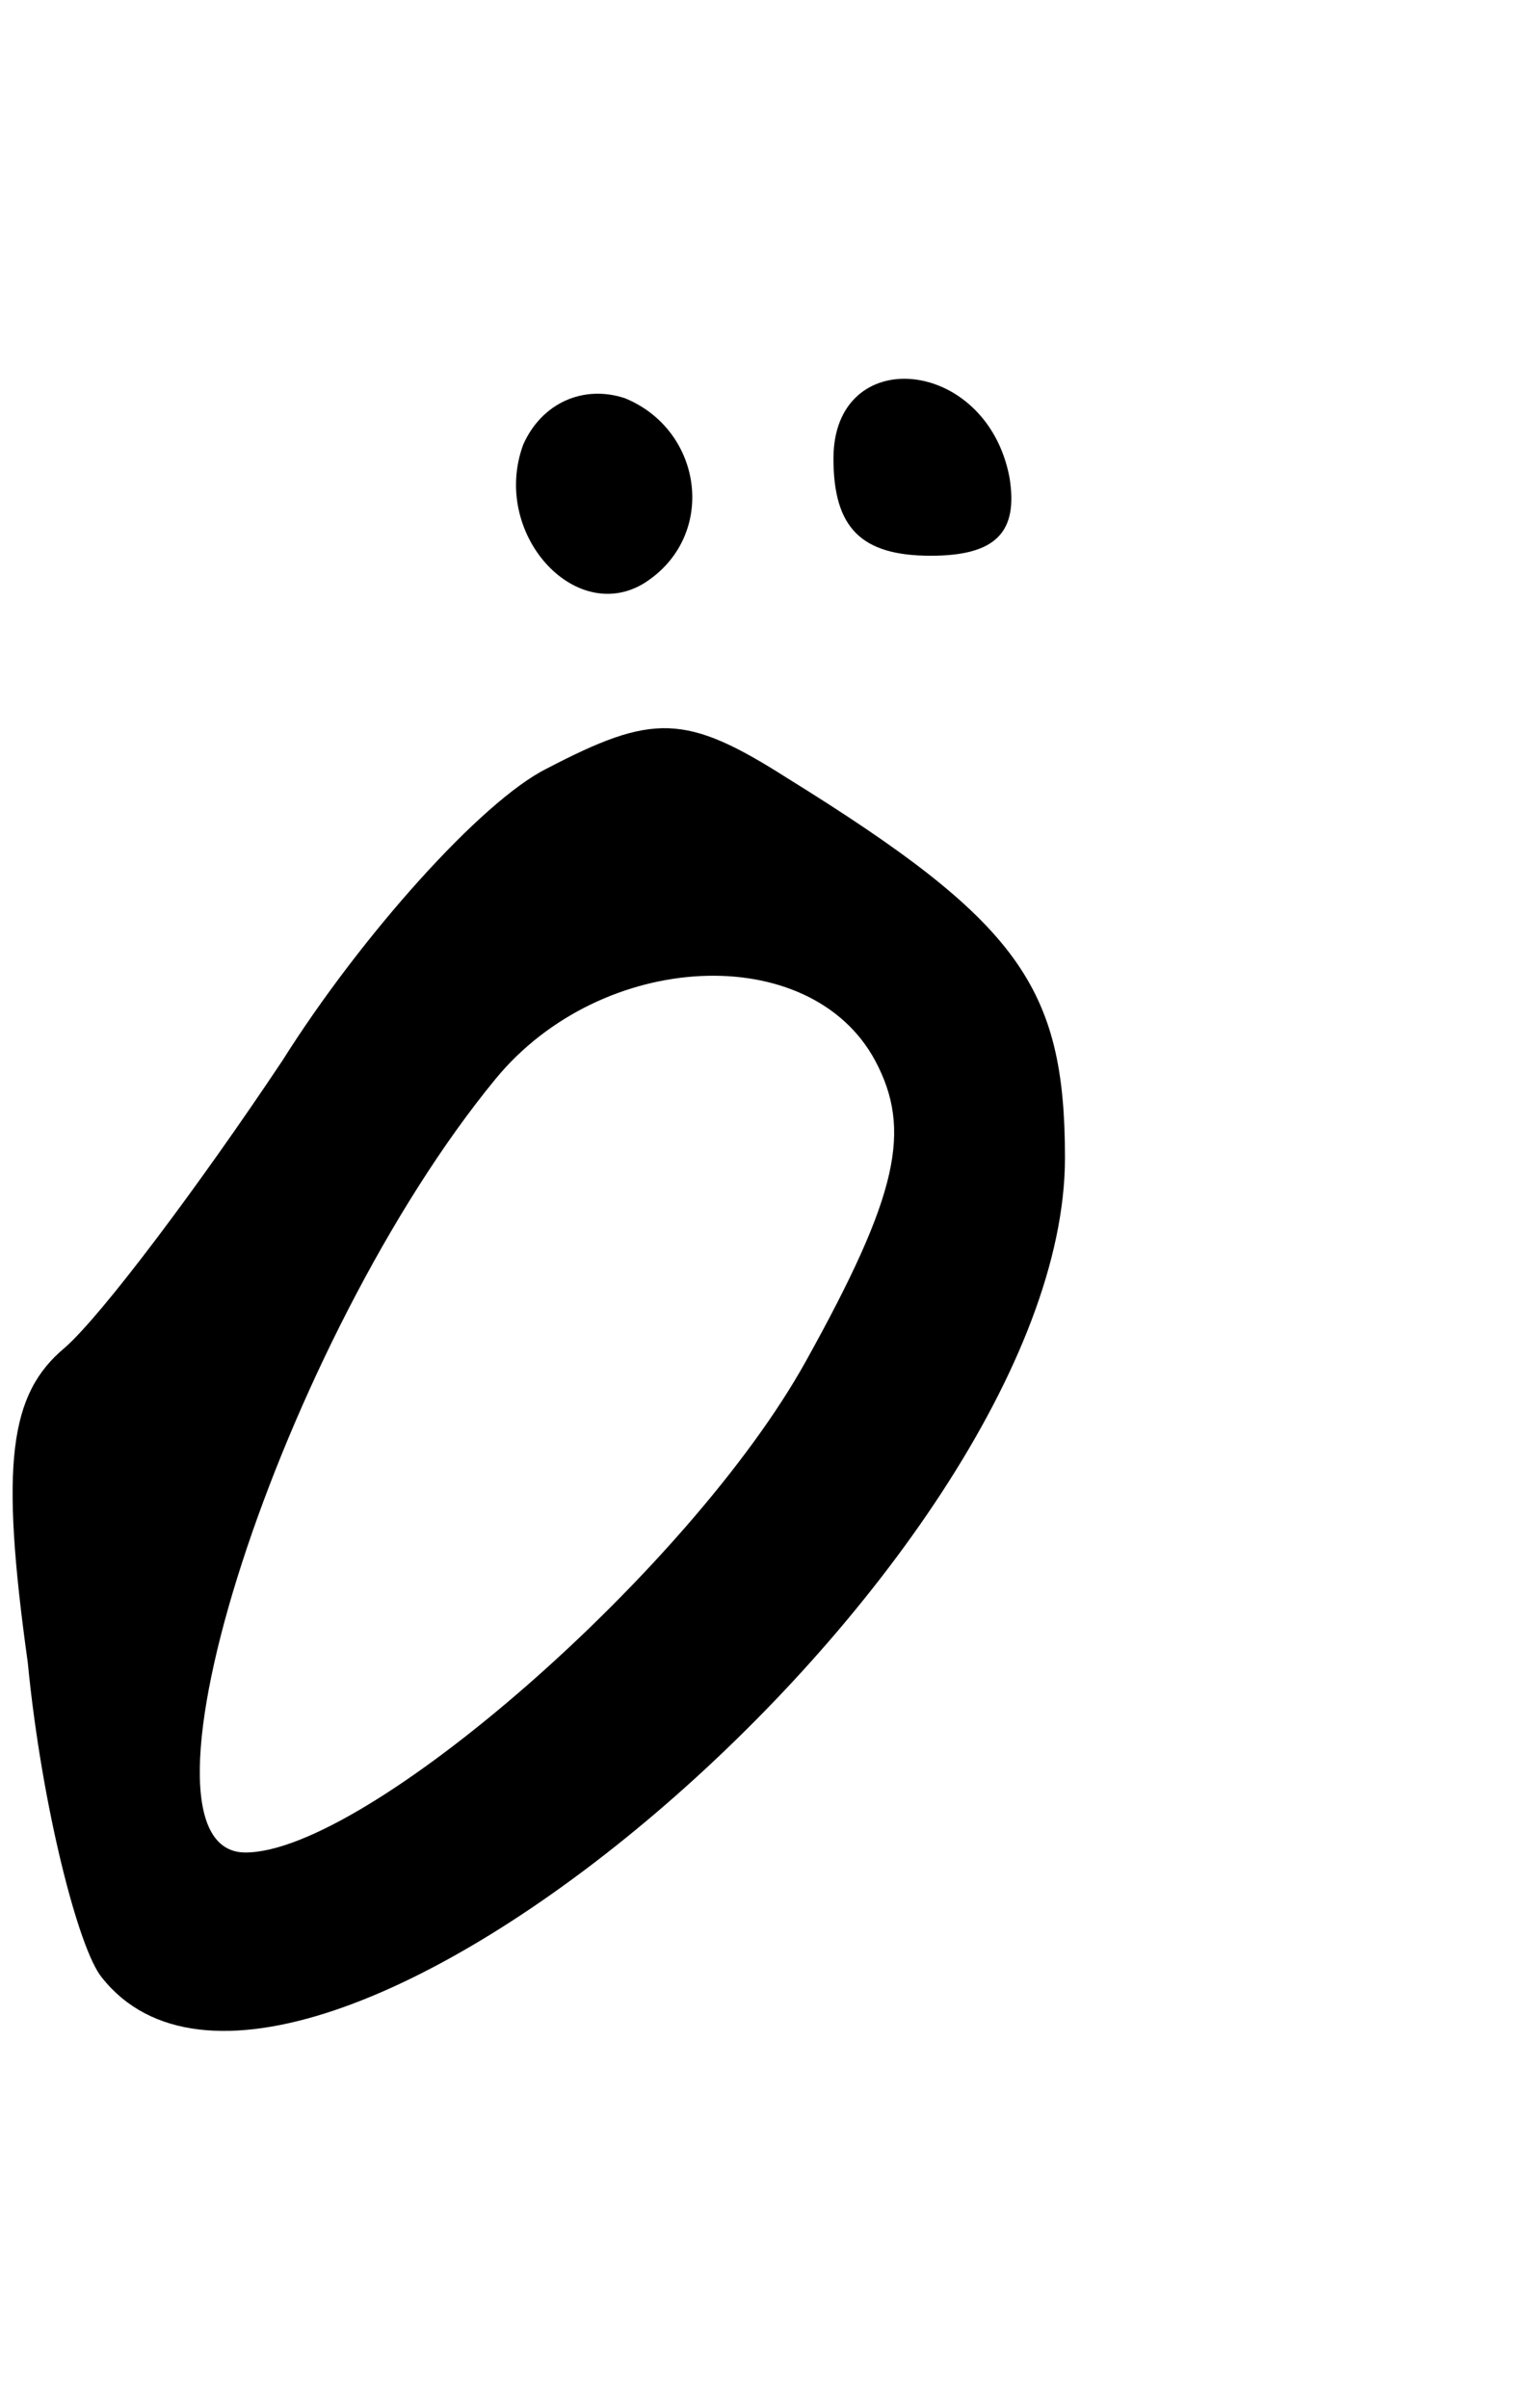 <?xml version="1.0" standalone="no"?>
<!DOCTYPE svg PUBLIC "-//W3C//DTD SVG 20010904//EN"
 "http://www.w3.org/TR/2001/REC-SVG-20010904/DTD/svg10.dtd">
<svg version="1.0" xmlns="http://www.w3.org/2000/svg"
 width="33pt" height="52pt" viewBox="0 0 33 52"
 preserveAspectRatio="xMidYMid meet">
<g transform="translate(0,52) scale(0.1,-0.1)"
fill="#000000" stroke="none">
<path d="M113 424 c-7 -19 11 -39 26 -30 16 10 13 33 -4 40 -9 3 -18 -1 -22
-10z"/>
<path d="M180 421 c0 -15 6 -21 21 -21 14 0 19 5 17 17 -5 26 -38 29 -38 4z"/>
<path d="M118 354 c-14 -7 -40 -36 -57 -63 -18 -27 -39 -55 -47 -62 -12 -10
-14 -25 -8 -68 3 -31 11 -62 16 -68 42 -53 208 89 208 177 0 37 -10 51 -60 82
-22 14 -29 14 -52 2z m71 -63 c8 -15 5 -29 -15 -65 -25 -45 -95 -106 -121
-106 -28 0 8 111 54 167 23 28 68 30 82 4z"/>
</g>
</svg>
